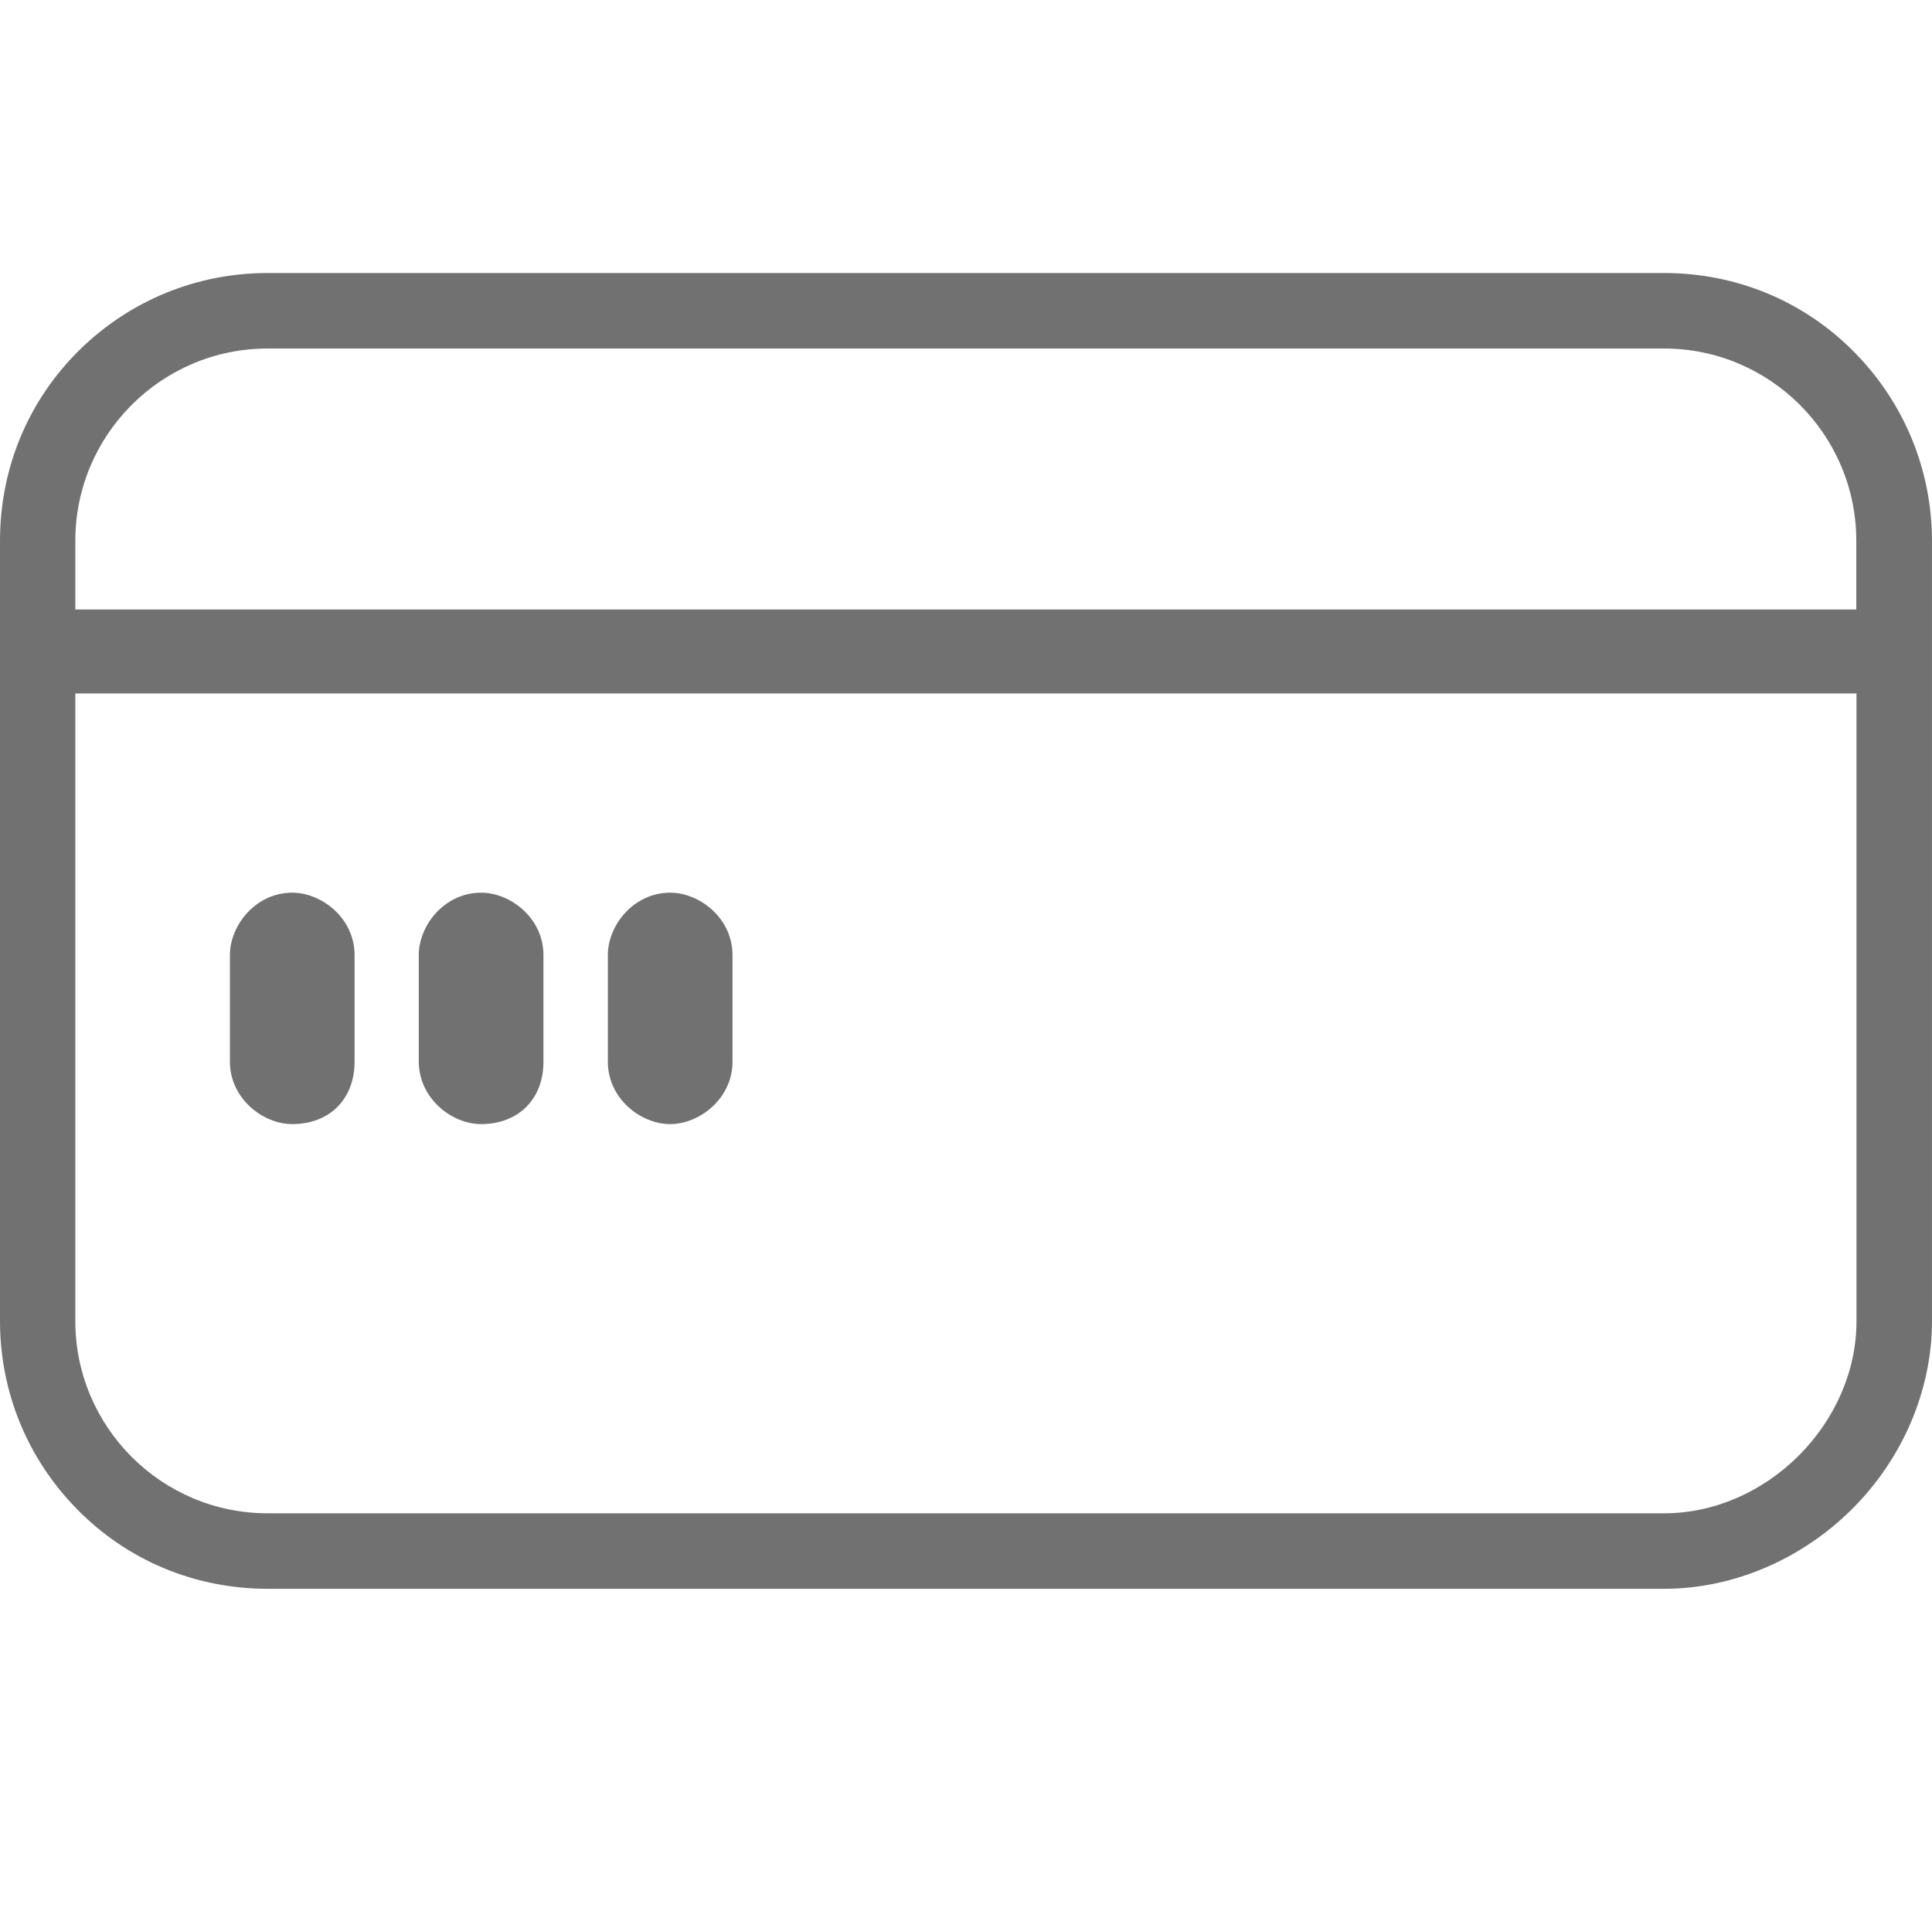 <?xml version="1.0" standalone="no"?><!DOCTYPE svg PUBLIC "-//W3C//DTD SVG 1.1//EN" "http://www.w3.org/Graphics/SVG/1.1/DTD/svg11.dtd"><svg t="1566956226944" class="icon" viewBox="0 0 1026 1024" version="1.1" xmlns="http://www.w3.org/2000/svg" p-id="1526" xmlns:xlink="http://www.w3.org/1999/xlink" width="200.391" height="200"><defs><style type="text/css"></style></defs><path d="M985.3 187.6c-26.8-27.5-62.9-42.6-101.6-42.6H142.1c-37.4 0-72.8 14.4-99.6 40.6C15.1 212.4 0 248.5 0 287.2v414.4c0 37.4 14.4 72.8 40.6 99.6 26.8 27.5 62.9 42.6 101.6 42.6h741.6c36.5 0 72.8-15.5 99.8-42.4s42.4-63.3 42.4-99.8V287.2c-0.1-37.4-14.5-72.8-40.7-99.6z m0.6 514c0 54.4-47.7 102.1-102.1 102.1H142.1c-56.3 0-102.1-45.8-102.1-102.1V368.3h945.9v333.3z m0-377.9H40v-36.5c0-56.3 45.8-102.1 102.1-102.1h741.6c56.3 0 102.1 45.8 102.1 102.1v36.5z" fill="#727171" p-id="1527"></path><path d="M155.2 597c19.8 0 33.1-13.3 33.1-33.1v-56.7c0-19.5-17.4-33.1-33.1-33.1-19.5 0-33.1 17.4-33.1 33.1v56.7c0 19.5 17.5 33.1 33.1 33.1zM255.5 597c19.8 0 33.1-13.3 33.1-33.1v-56.7c0-19.5-17.4-33.1-33.1-33.1-19.5 0-33.1 17.4-33.1 33.1v56.7c0.1 19.5 17.5 33.1 33.1 33.1zM355.9 597c15.6 0 33.1-13.6 33.1-33.1v-56.7c0-19.5-17.4-33.1-33.1-33.1-19.5 0-33.1 17.4-33.1 33.1v56.7c0 19.5 17.4 33.1 33.1 33.1z" fill="#727171" p-id="1528"></path></svg>